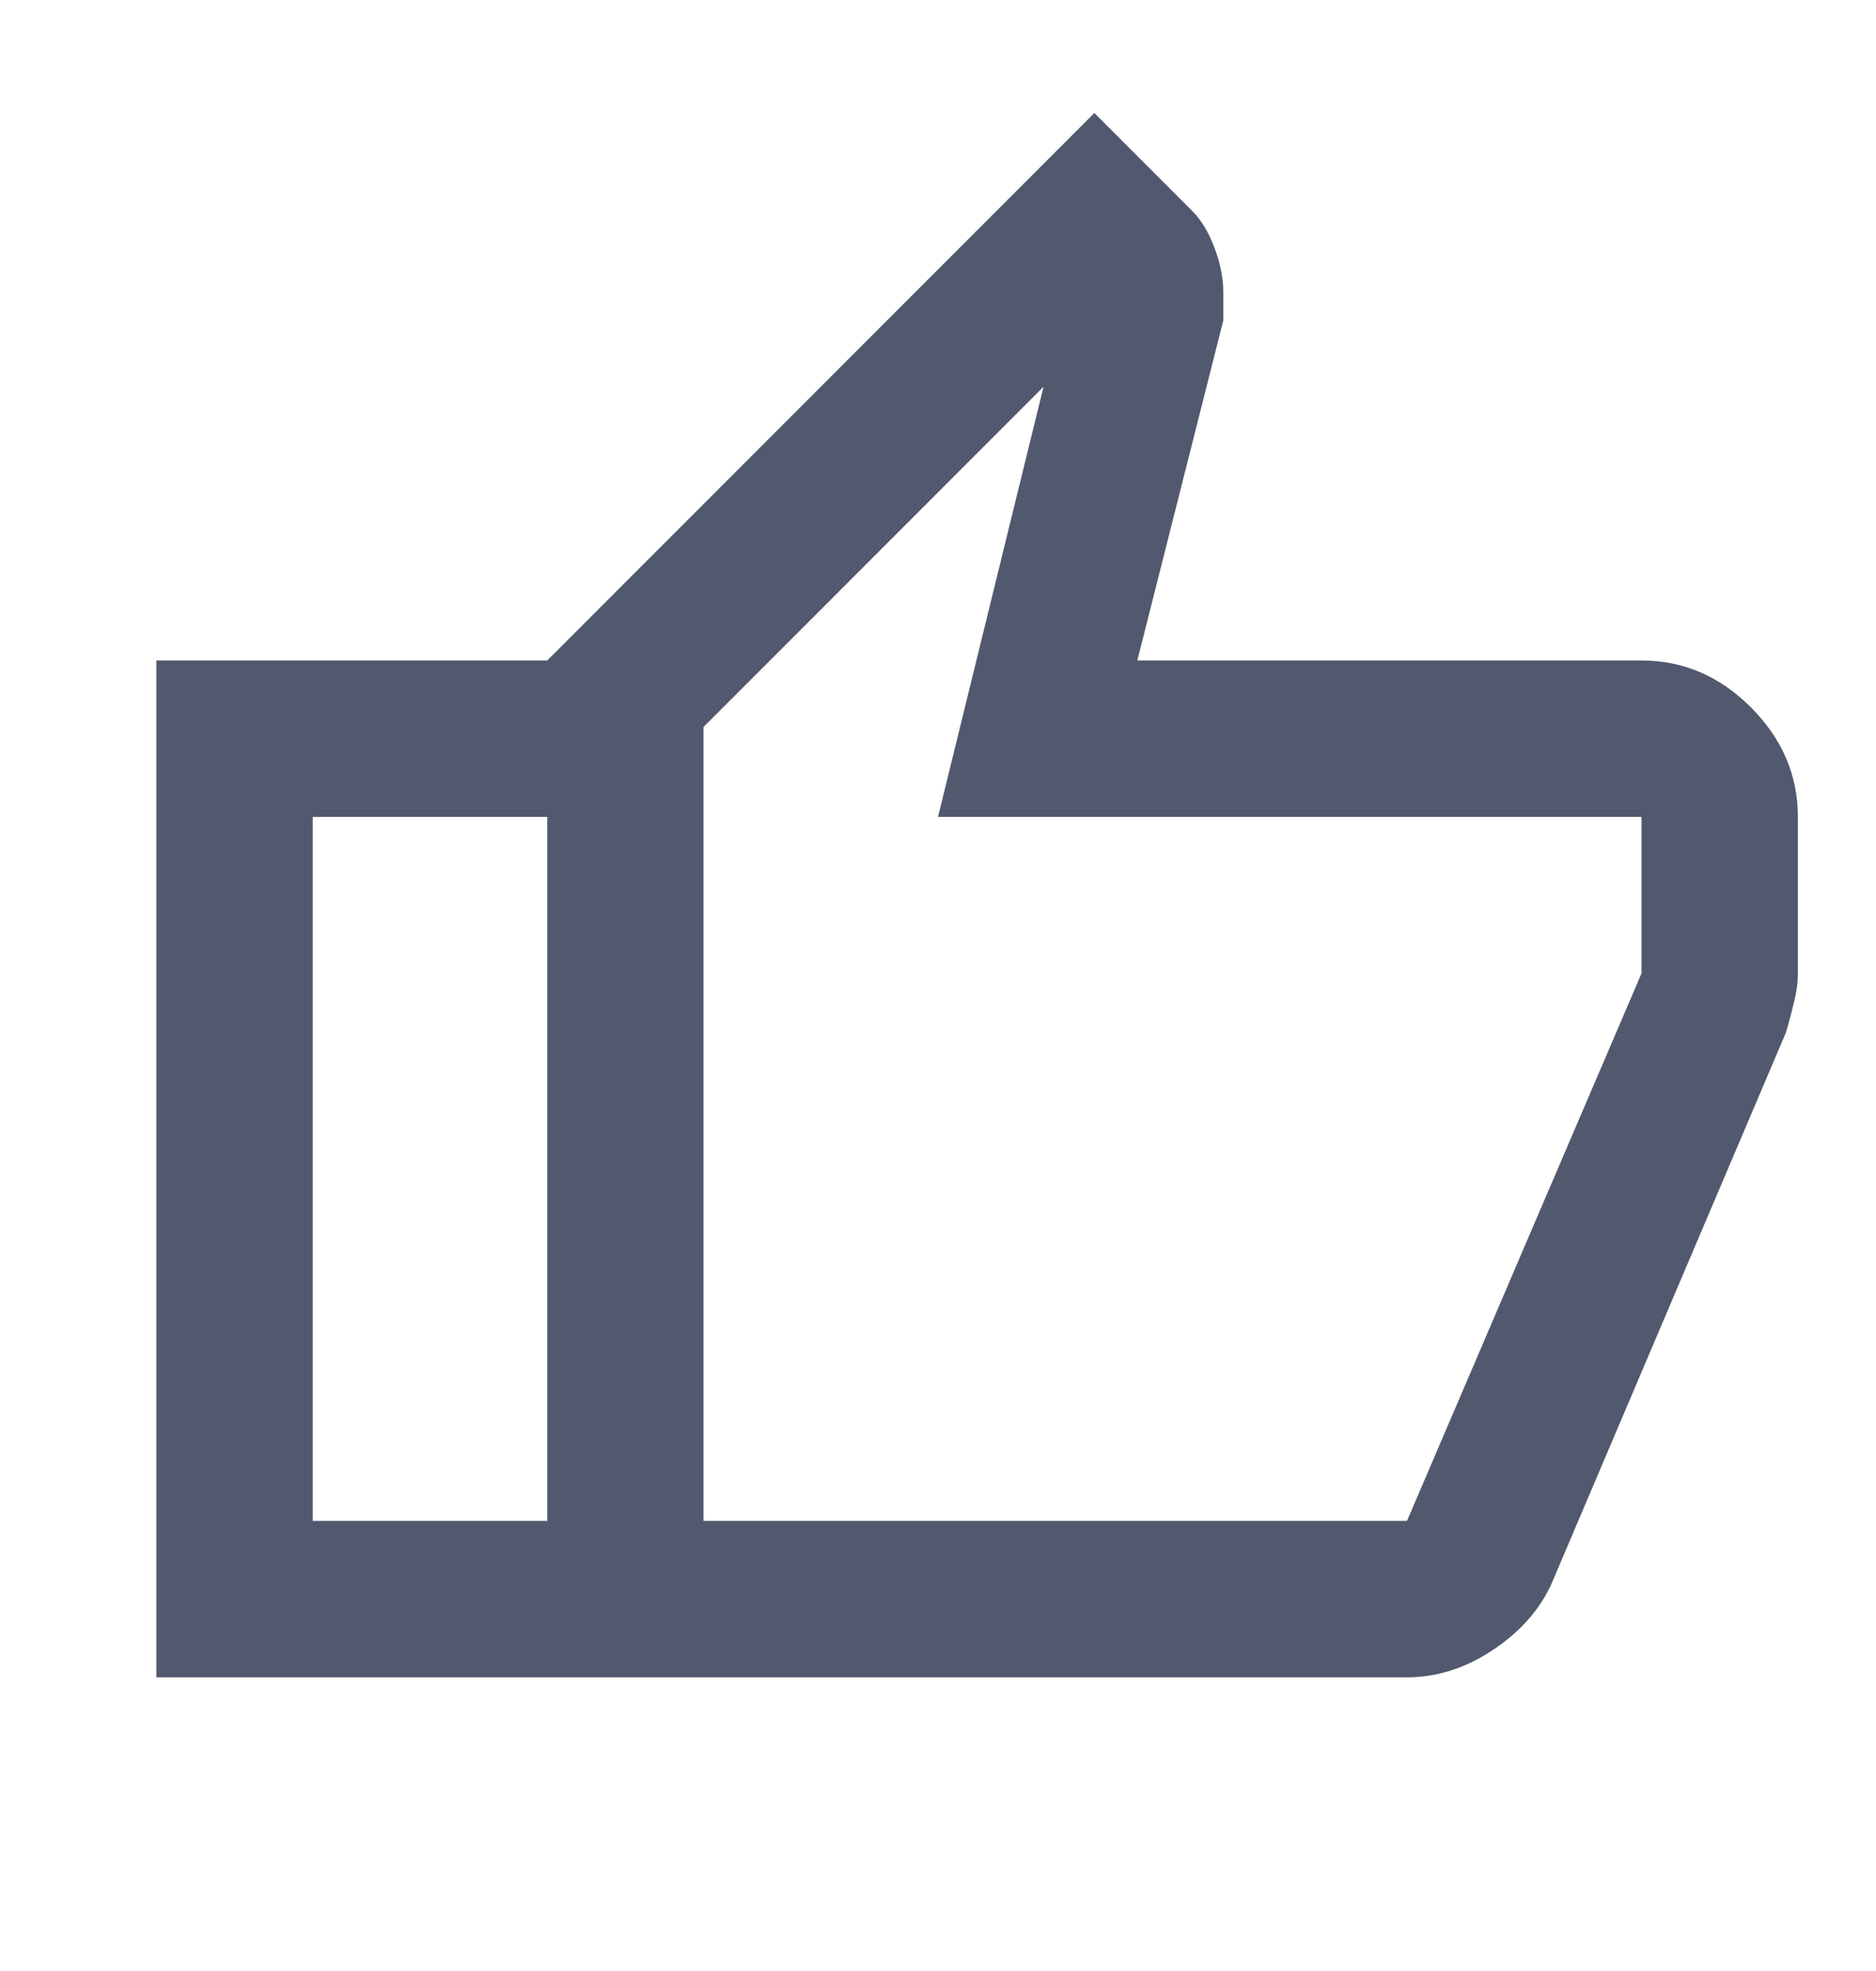 <svg width="20" height="21" viewBox="0 0 20 21" fill="none" xmlns="http://www.w3.org/2000/svg">
<path d="M15 17.871H5.834V7.037L11.667 1.204L12.709 2.246C12.806 2.343 12.886 2.475 12.948 2.641C13.011 2.808 13.042 2.968 13.042 3.121V3.412L12.125 7.037H17.5C17.945 7.037 18.334 7.204 18.667 7.537C19 7.871 19.167 8.259 19.167 8.704V10.371C19.167 10.468 19.153 10.572 19.125 10.683C19.098 10.794 19.07 10.898 19.042 10.996L16.542 16.871C16.417 17.148 16.209 17.384 15.917 17.579C15.625 17.773 15.32 17.871 15 17.871ZM7.5 16.204H15L17.5 10.371V8.704H10L11.125 4.121L7.5 7.746V16.204ZM5.834 7.037V8.704H3.334V16.204H5.834V17.871H1.667V7.037H5.834Z" fill="#52596E"/>
</svg>
